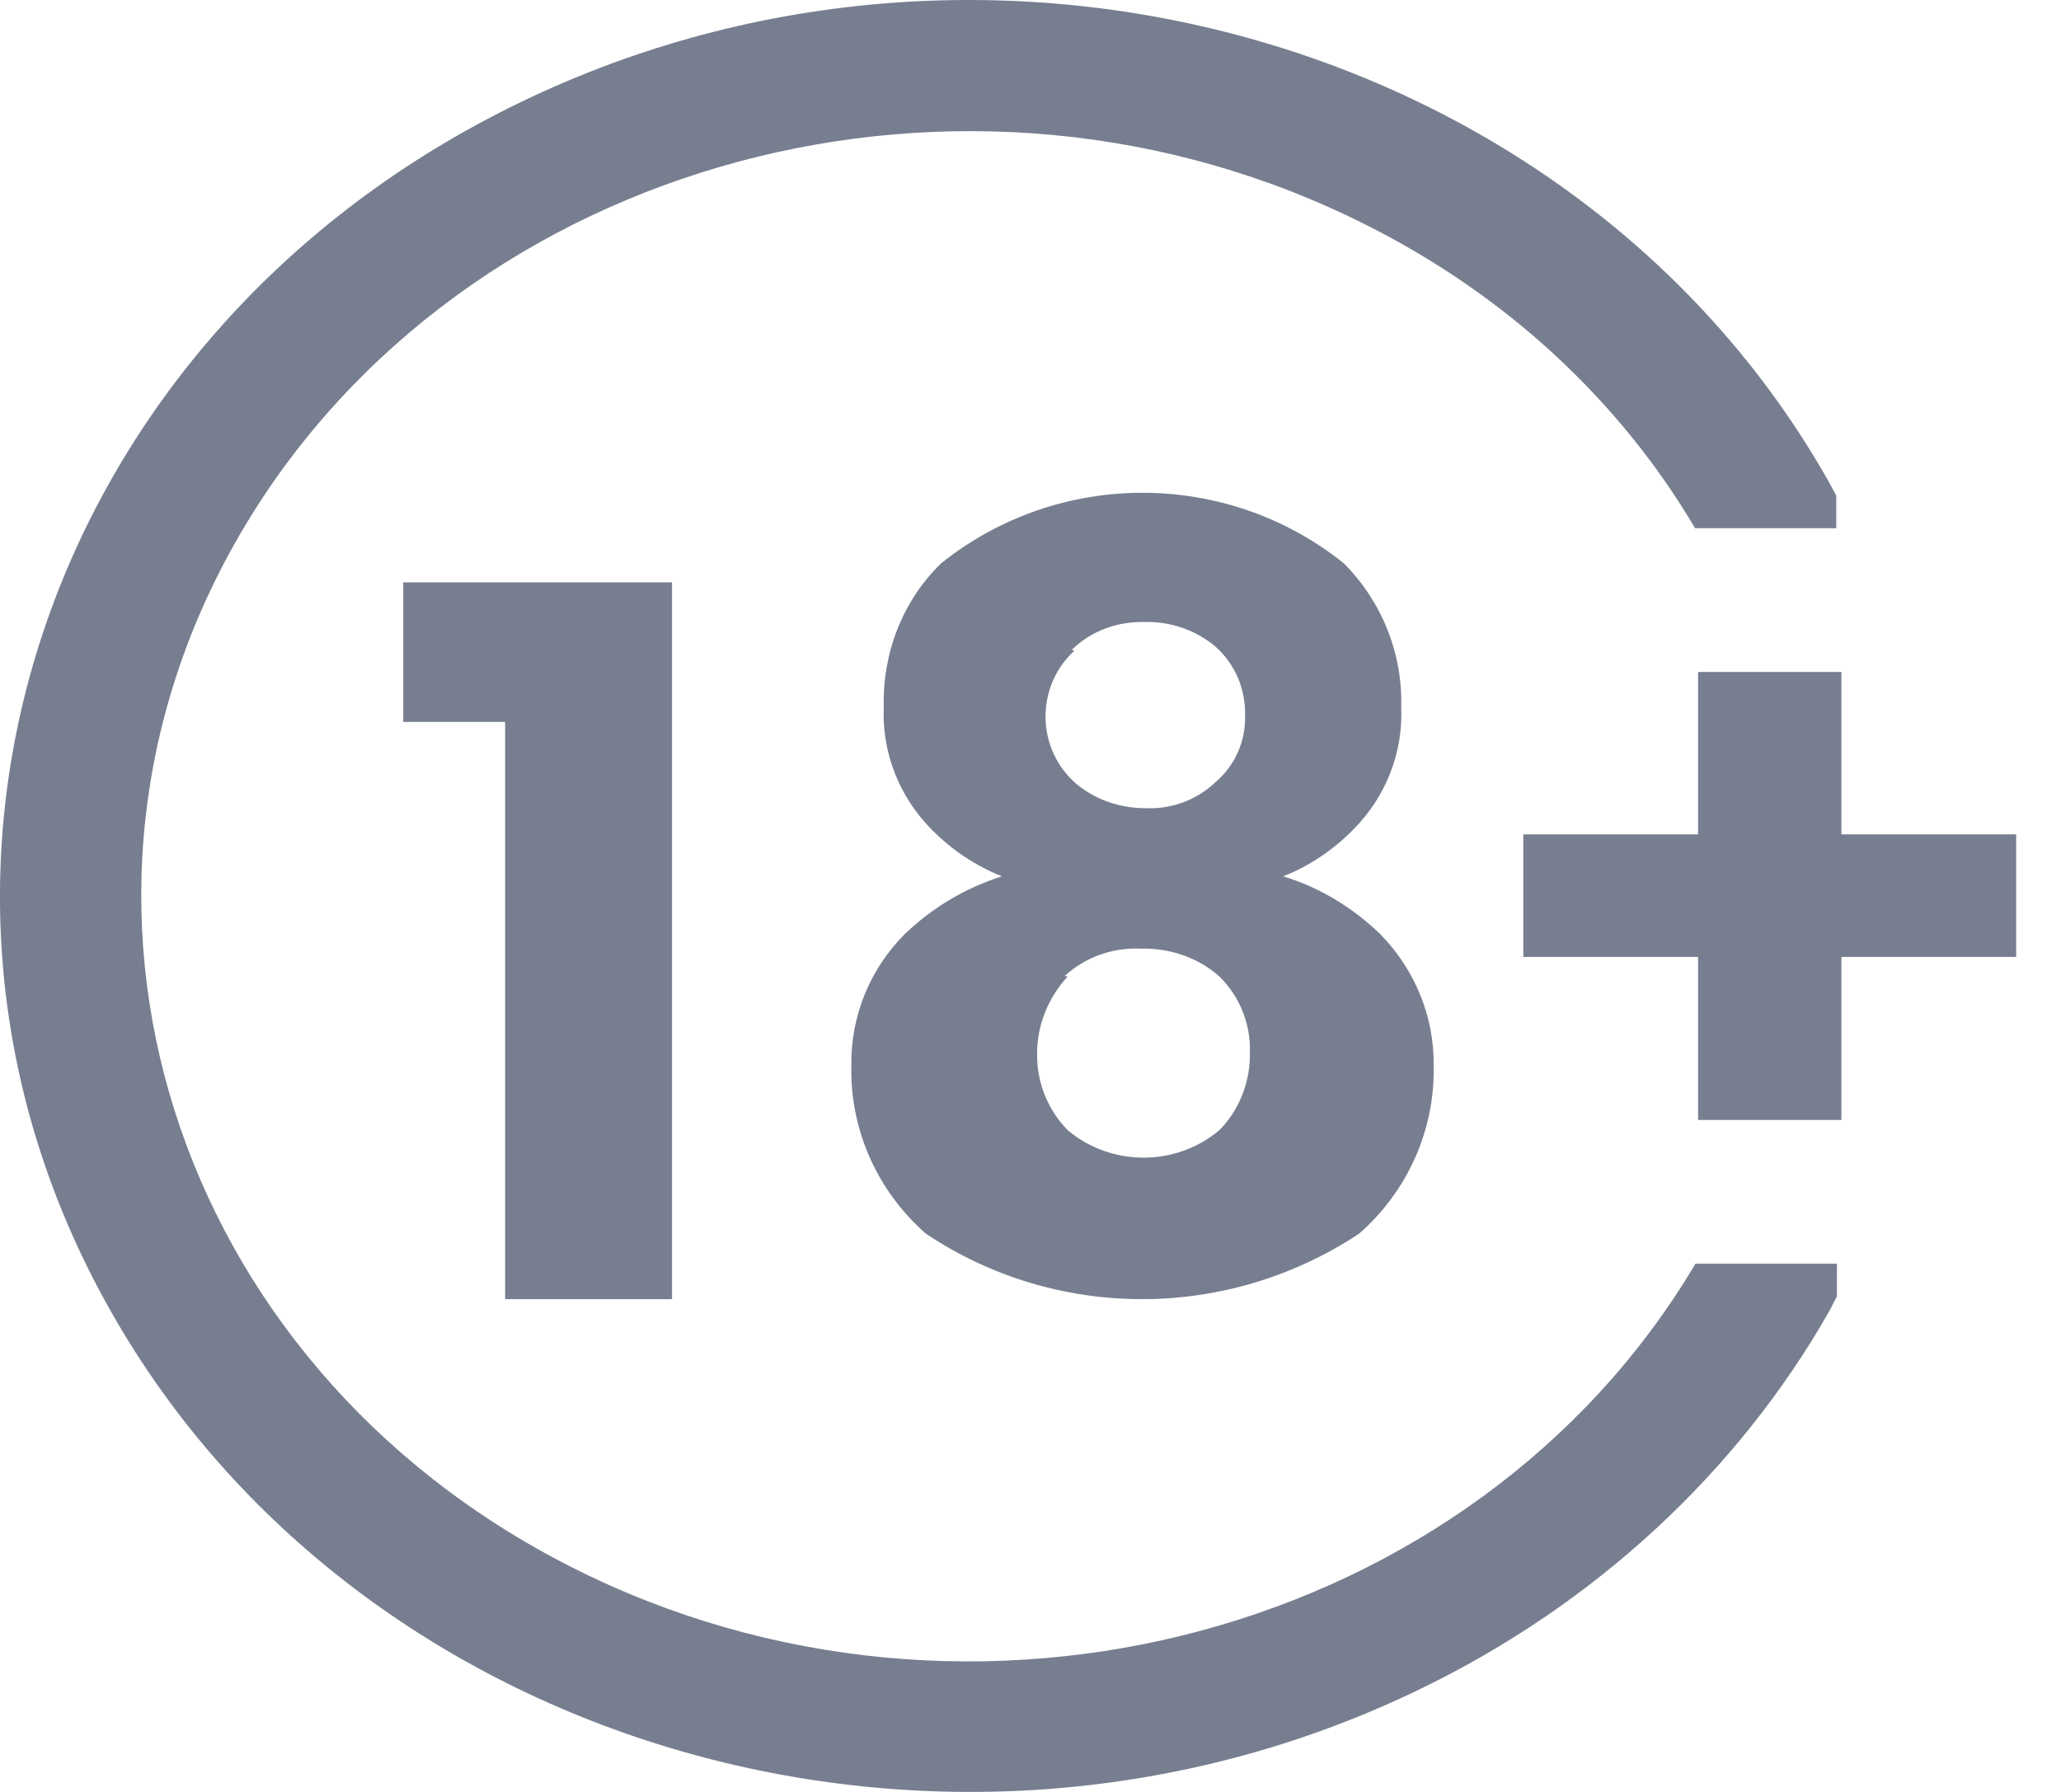 <svg width="46" height="40" viewBox="0 0 46 40" fill="none" xmlns="http://www.w3.org/2000/svg">
<g id="18 1">
<g id="Group">
<path id="Vector" d="M37.833 28.223C32.92 36.489 21.689 39.516 12.744 34.976C3.799 30.436 0.524 20.057 5.436 11.791C10.349 3.525 21.58 0.498 30.525 5.038C33.615 6.594 36.149 8.936 37.833 11.791H40.984V11.063L40.814 10.749C35.283 0.955 22.214 -2.843 11.616 2.283C1.033 7.394 -3.076 19.472 2.47 29.265C8.001 39.045 21.07 42.842 31.669 37.717C35.577 35.832 38.775 32.877 40.83 29.265L40.999 28.937V28.209H37.848C37.833 28.209 37.833 28.223 37.833 28.223Z" fill="#777E90"/>
<path id="Vector_2" d="M33.999 18.625H37.9V15H41.099V18.625H44.999V21.361H41.099V25H37.9V21.361H33.999V18.625Z" fill="#777E90"/>
<path id="Vector_3" d="M11.232 16.115H9V13H14.999V29H11.274V16.115H11.232Z" fill="#777E90"/>
<path id="Vector_4" d="M20.666 27.539C19.587 26.595 18.97 25.225 19.001 23.794C18.985 22.698 19.402 21.648 20.188 20.856C20.805 20.262 21.545 19.821 22.362 19.562C21.761 19.319 21.236 18.969 20.789 18.512C20.065 17.781 19.679 16.792 19.725 15.772C19.695 14.585 20.142 13.413 21.005 12.575C23.626 10.475 27.373 10.475 29.994 12.575C30.842 13.428 31.305 14.585 31.274 15.772C31.32 16.792 30.935 17.781 30.21 18.512C29.763 18.969 29.223 19.334 28.637 19.562C29.454 19.806 30.195 20.262 30.811 20.856C31.582 21.648 32.014 22.698 31.998 23.794C32.029 25.225 31.413 26.595 30.333 27.539C27.388 29.487 23.58 29.487 20.666 27.539ZM23.827 21.8C23.395 22.272 23.148 22.881 23.148 23.505C23.133 24.144 23.379 24.768 23.827 25.225C24.798 26.047 26.247 26.047 27.219 25.225C27.681 24.753 27.913 24.114 27.897 23.474C27.913 22.85 27.666 22.241 27.219 21.8C26.741 21.374 26.109 21.161 25.476 21.176C24.844 21.145 24.228 21.358 23.765 21.785L23.827 21.8ZM23.981 14.524C23.164 15.27 23.117 16.548 23.873 17.355C23.904 17.386 23.95 17.431 23.981 17.462C24.413 17.842 24.983 18.04 25.553 18.04C26.14 18.071 26.71 17.858 27.126 17.462C27.558 17.096 27.805 16.548 27.789 15.985C27.805 15.392 27.573 14.828 27.126 14.432C26.695 14.067 26.124 13.869 25.553 13.885C24.937 13.869 24.351 14.082 23.919 14.509L23.981 14.524Z" fill="#777E90"/>
</g>
</g>
</svg>
